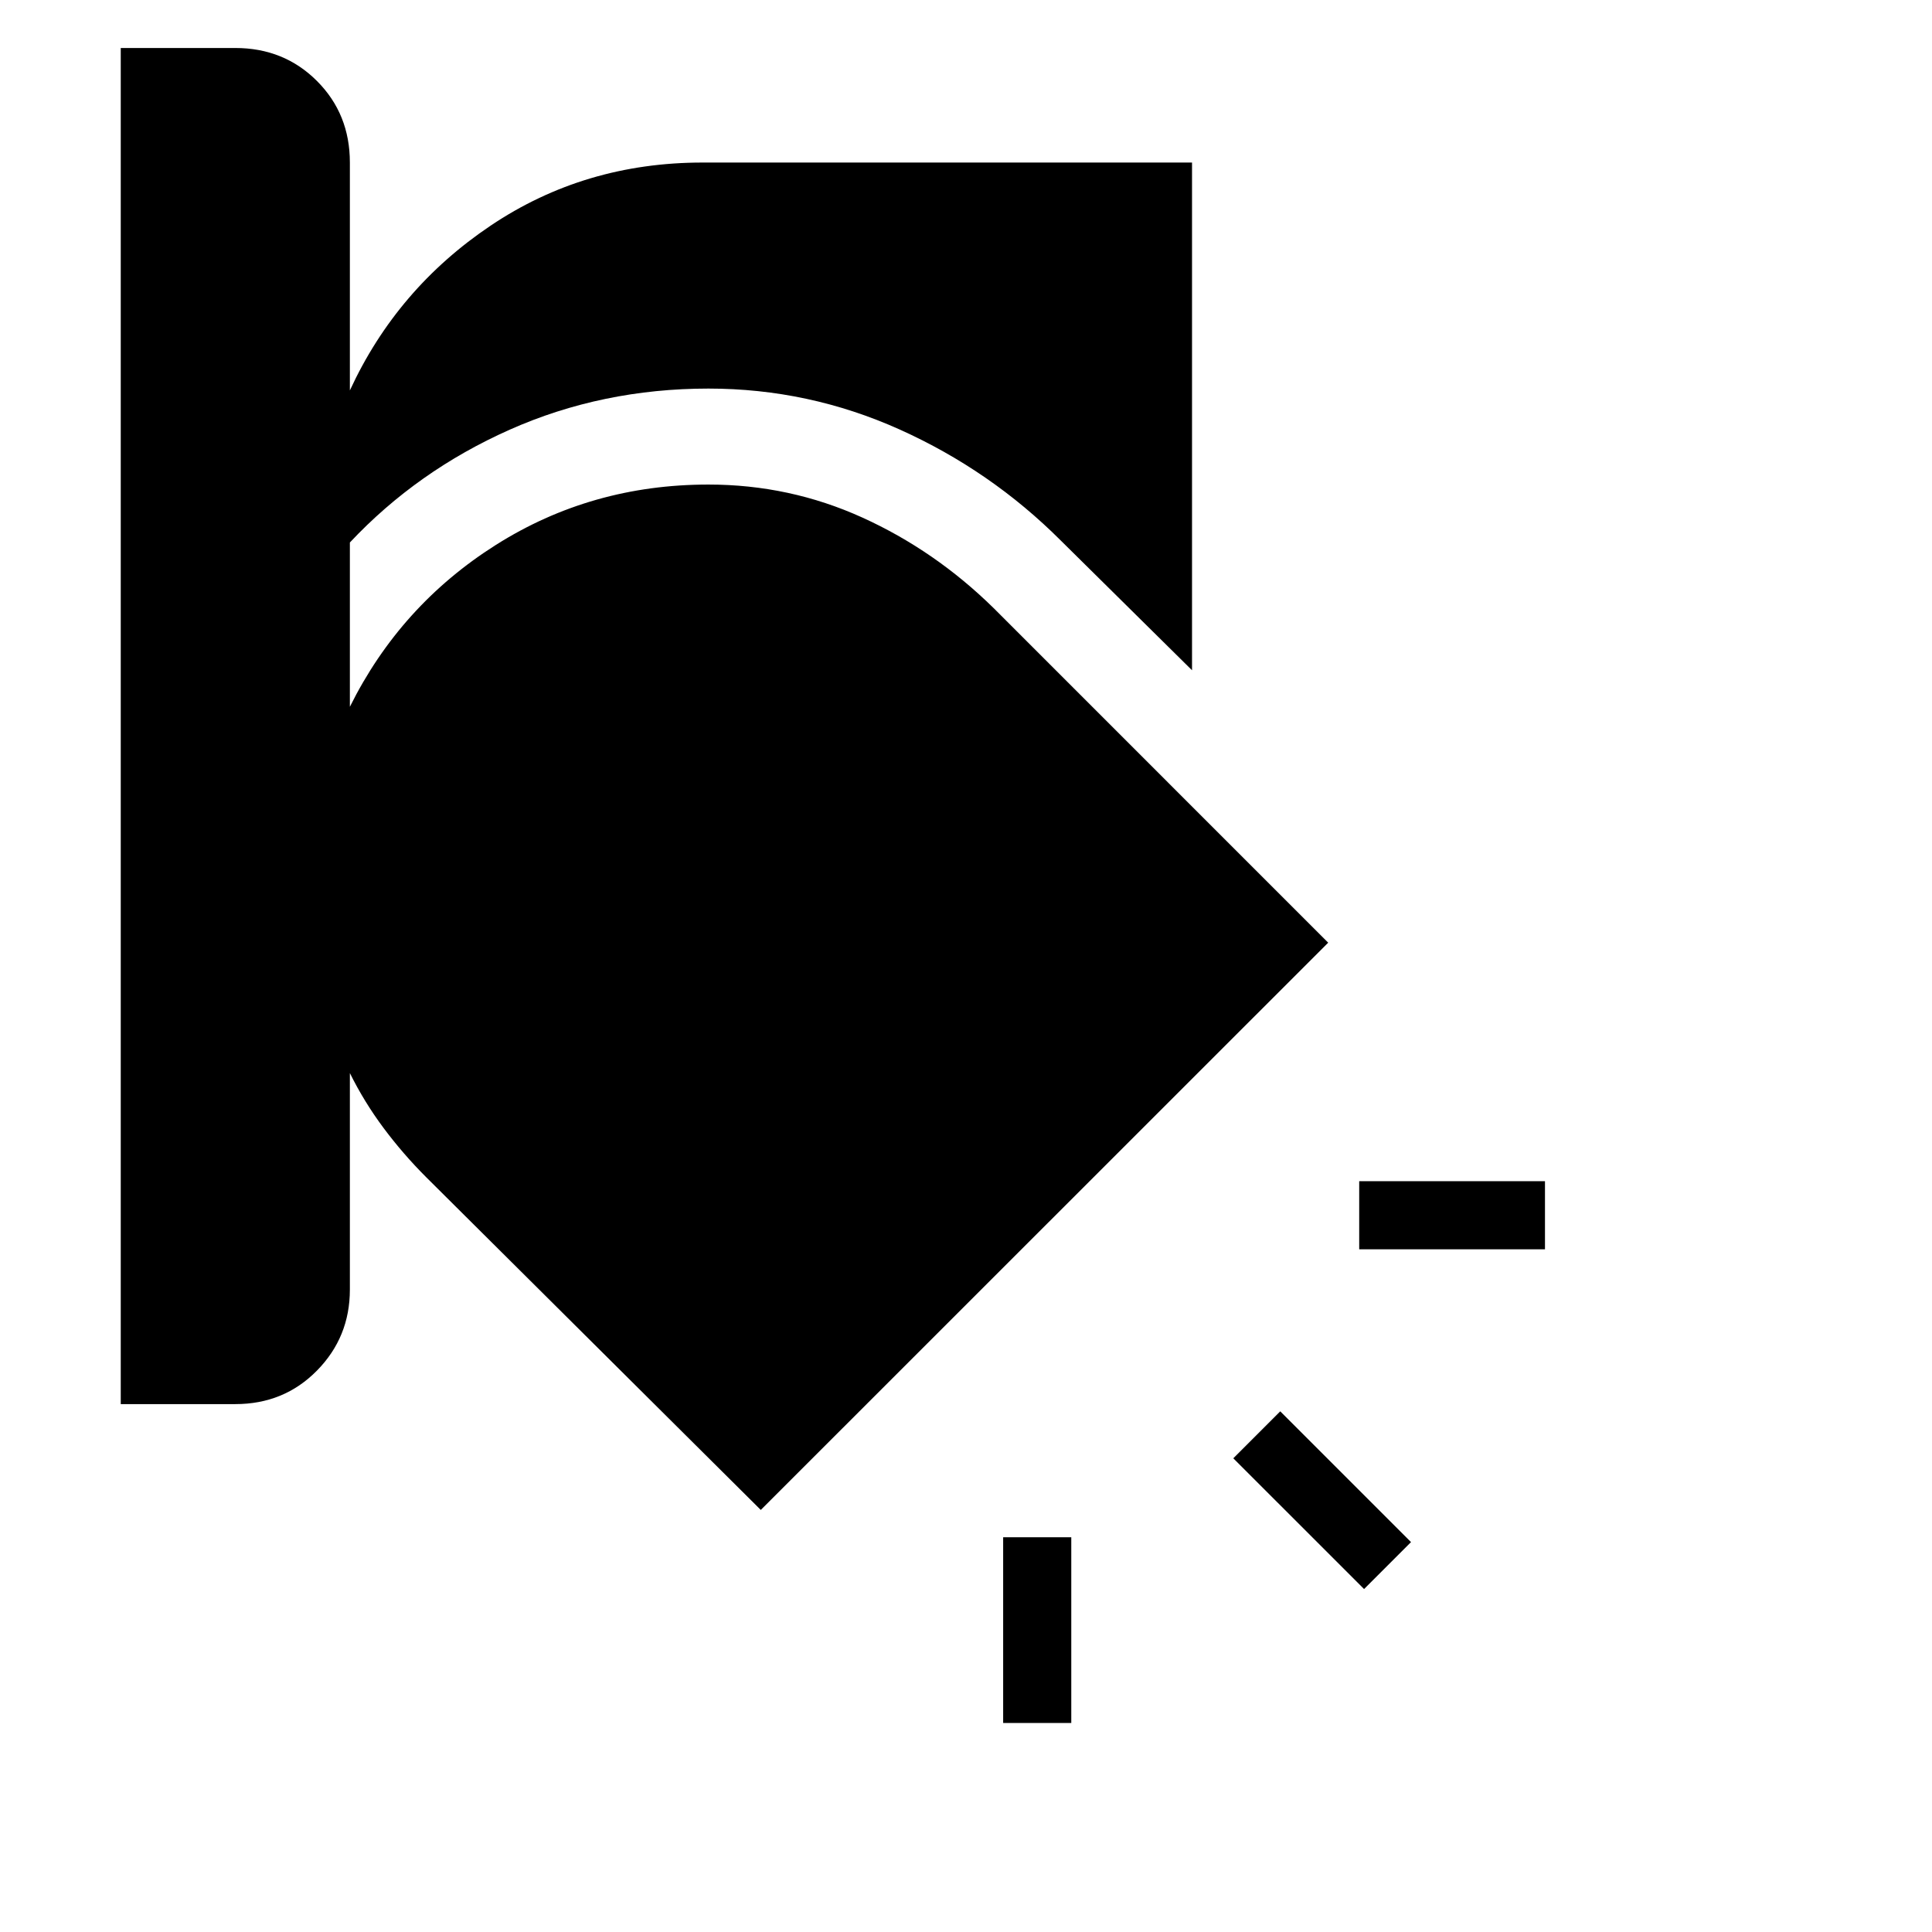 <svg xmlns="http://www.w3.org/2000/svg" height="40" viewBox="0 -960 960 960" width="40"><path d="M498.46-196.15h33.85v92.3h-33.85v-92.3Zm137.69-62.57 64.98 64.98-23.33 23.33-64.98-64.97 23.33-23.34ZM60-936.15h56.92q24.18 0 40.55 16.37 16.38 16.37 16.38 40.55V-766q23.33-50.56 69.97-81.9 46.64-31.33 105.28-31.33h243.21v252.28l-65.16-64.41q-34.87-34.87-80.1-55.22-45.23-20.34-95.02-20.34-52.8 0-98.76 20.43-45.96 20.44-79.42 56.05v81.64q25.05-50.38 72.51-80.41 47.46-30.02 105.67-30.02 40.3 0 76.43 16.38 36.13 16.39 65.26 45l166.25 166.26-281.94 281.87-166.26-165.33q-11.51-11.51-21.14-24.41t-16.78-27.33v107.56q0 23.67-16.38 40.29-16.37 16.63-40.55 16.63H60v-673.84Zm615.38 563.07h92.31v33.85h-92.31v-33.85Z"/></svg>